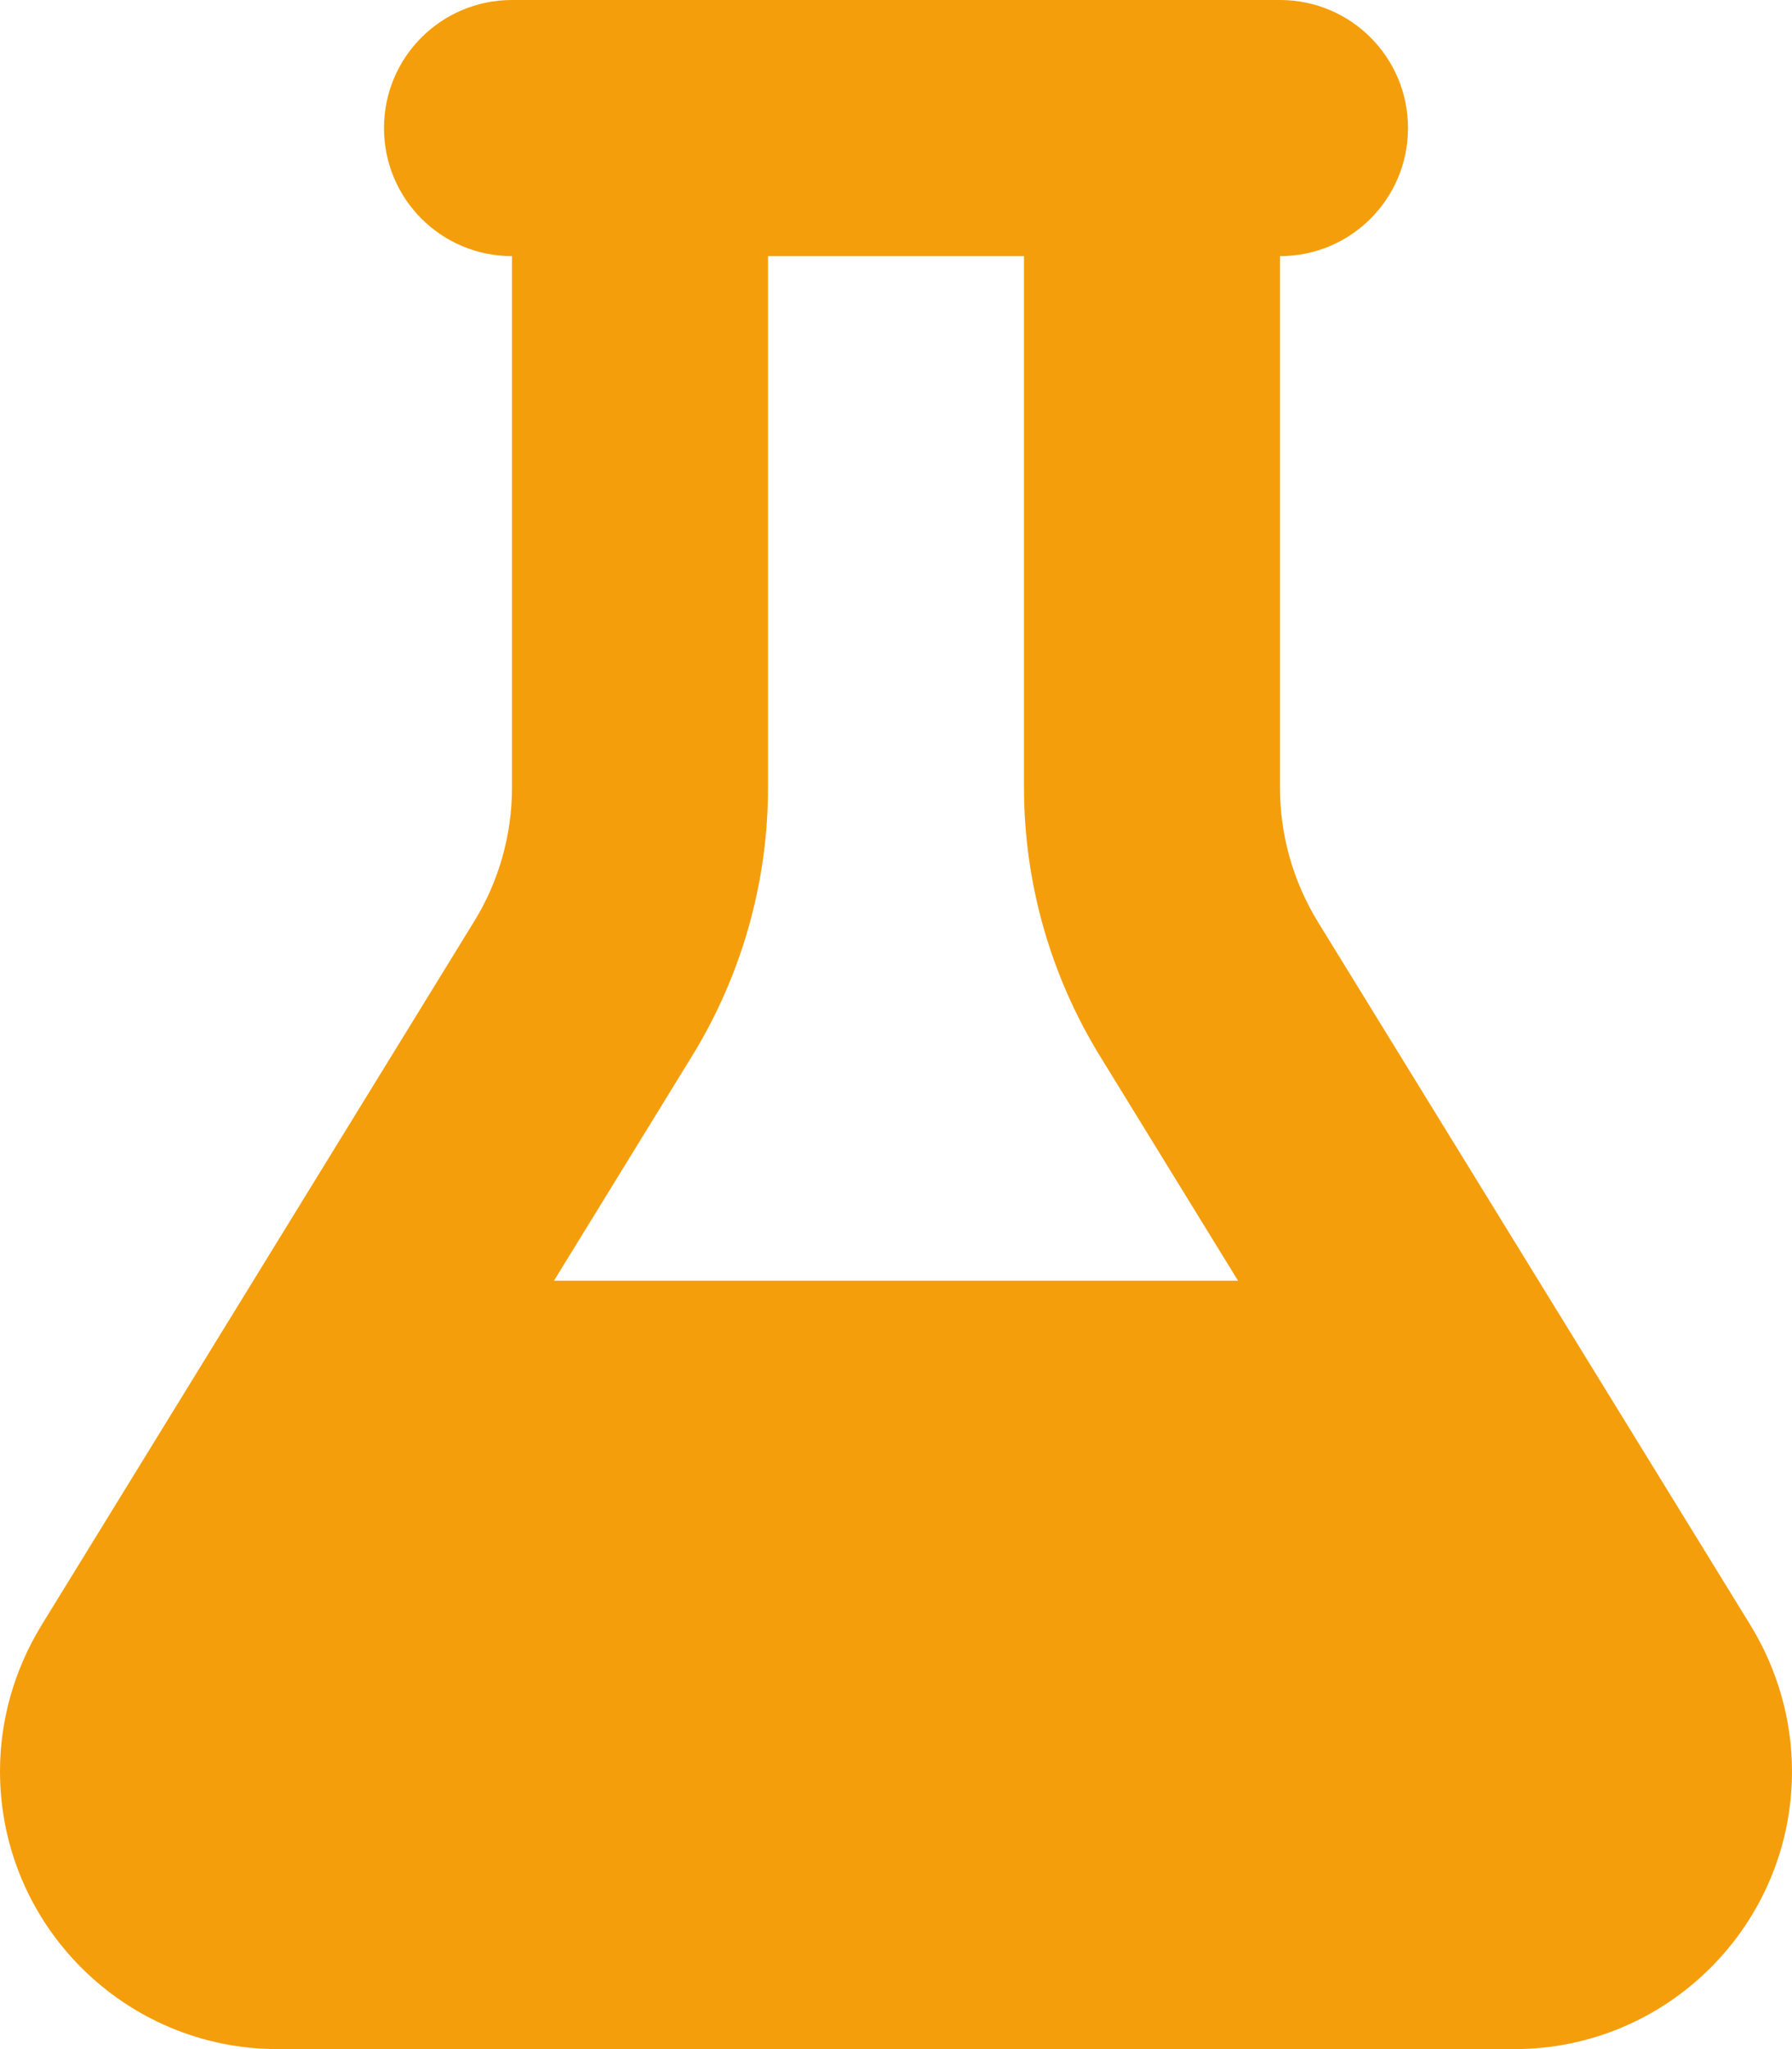 <svg width="14" height="16" viewBox="0 0 14 16" fill="none" xmlns="http://www.w3.org/2000/svg">
<g clip-path="url(#clip0_1359_367)">
<path d="M9 0H5H4C3.447 0 3 0.447 3 1C3 1.553 3.447 2 4 2V6.15C4 6.519 3.897 6.884 3.703 7.197L0.322 12.694C0.113 13.037 0 13.428 0 13.831C0 15.028 0.972 16 2.169 16H11.831C13.028 16 14 15.028 14 13.831C14 13.431 13.887 13.037 13.678 12.694L10.297 7.2C10.103 6.884 10 6.522 10 6.153V2C10.553 2 11 1.553 11 1C11 0.447 10.553 0 10 0H9ZM6 6.15V2H8V6.15C8 6.891 8.206 7.616 8.594 8.247L9.672 10H4.328L5.406 8.247C5.794 7.616 6 6.891 6 6.15Z" fill="#F59E0B"/>
</g>
<defs>
<clipPath id="clip0_1359_367">
<path d="M0 0H14V16H0V0Z" fill="white"/>
</clipPath>
</defs>
</svg>
